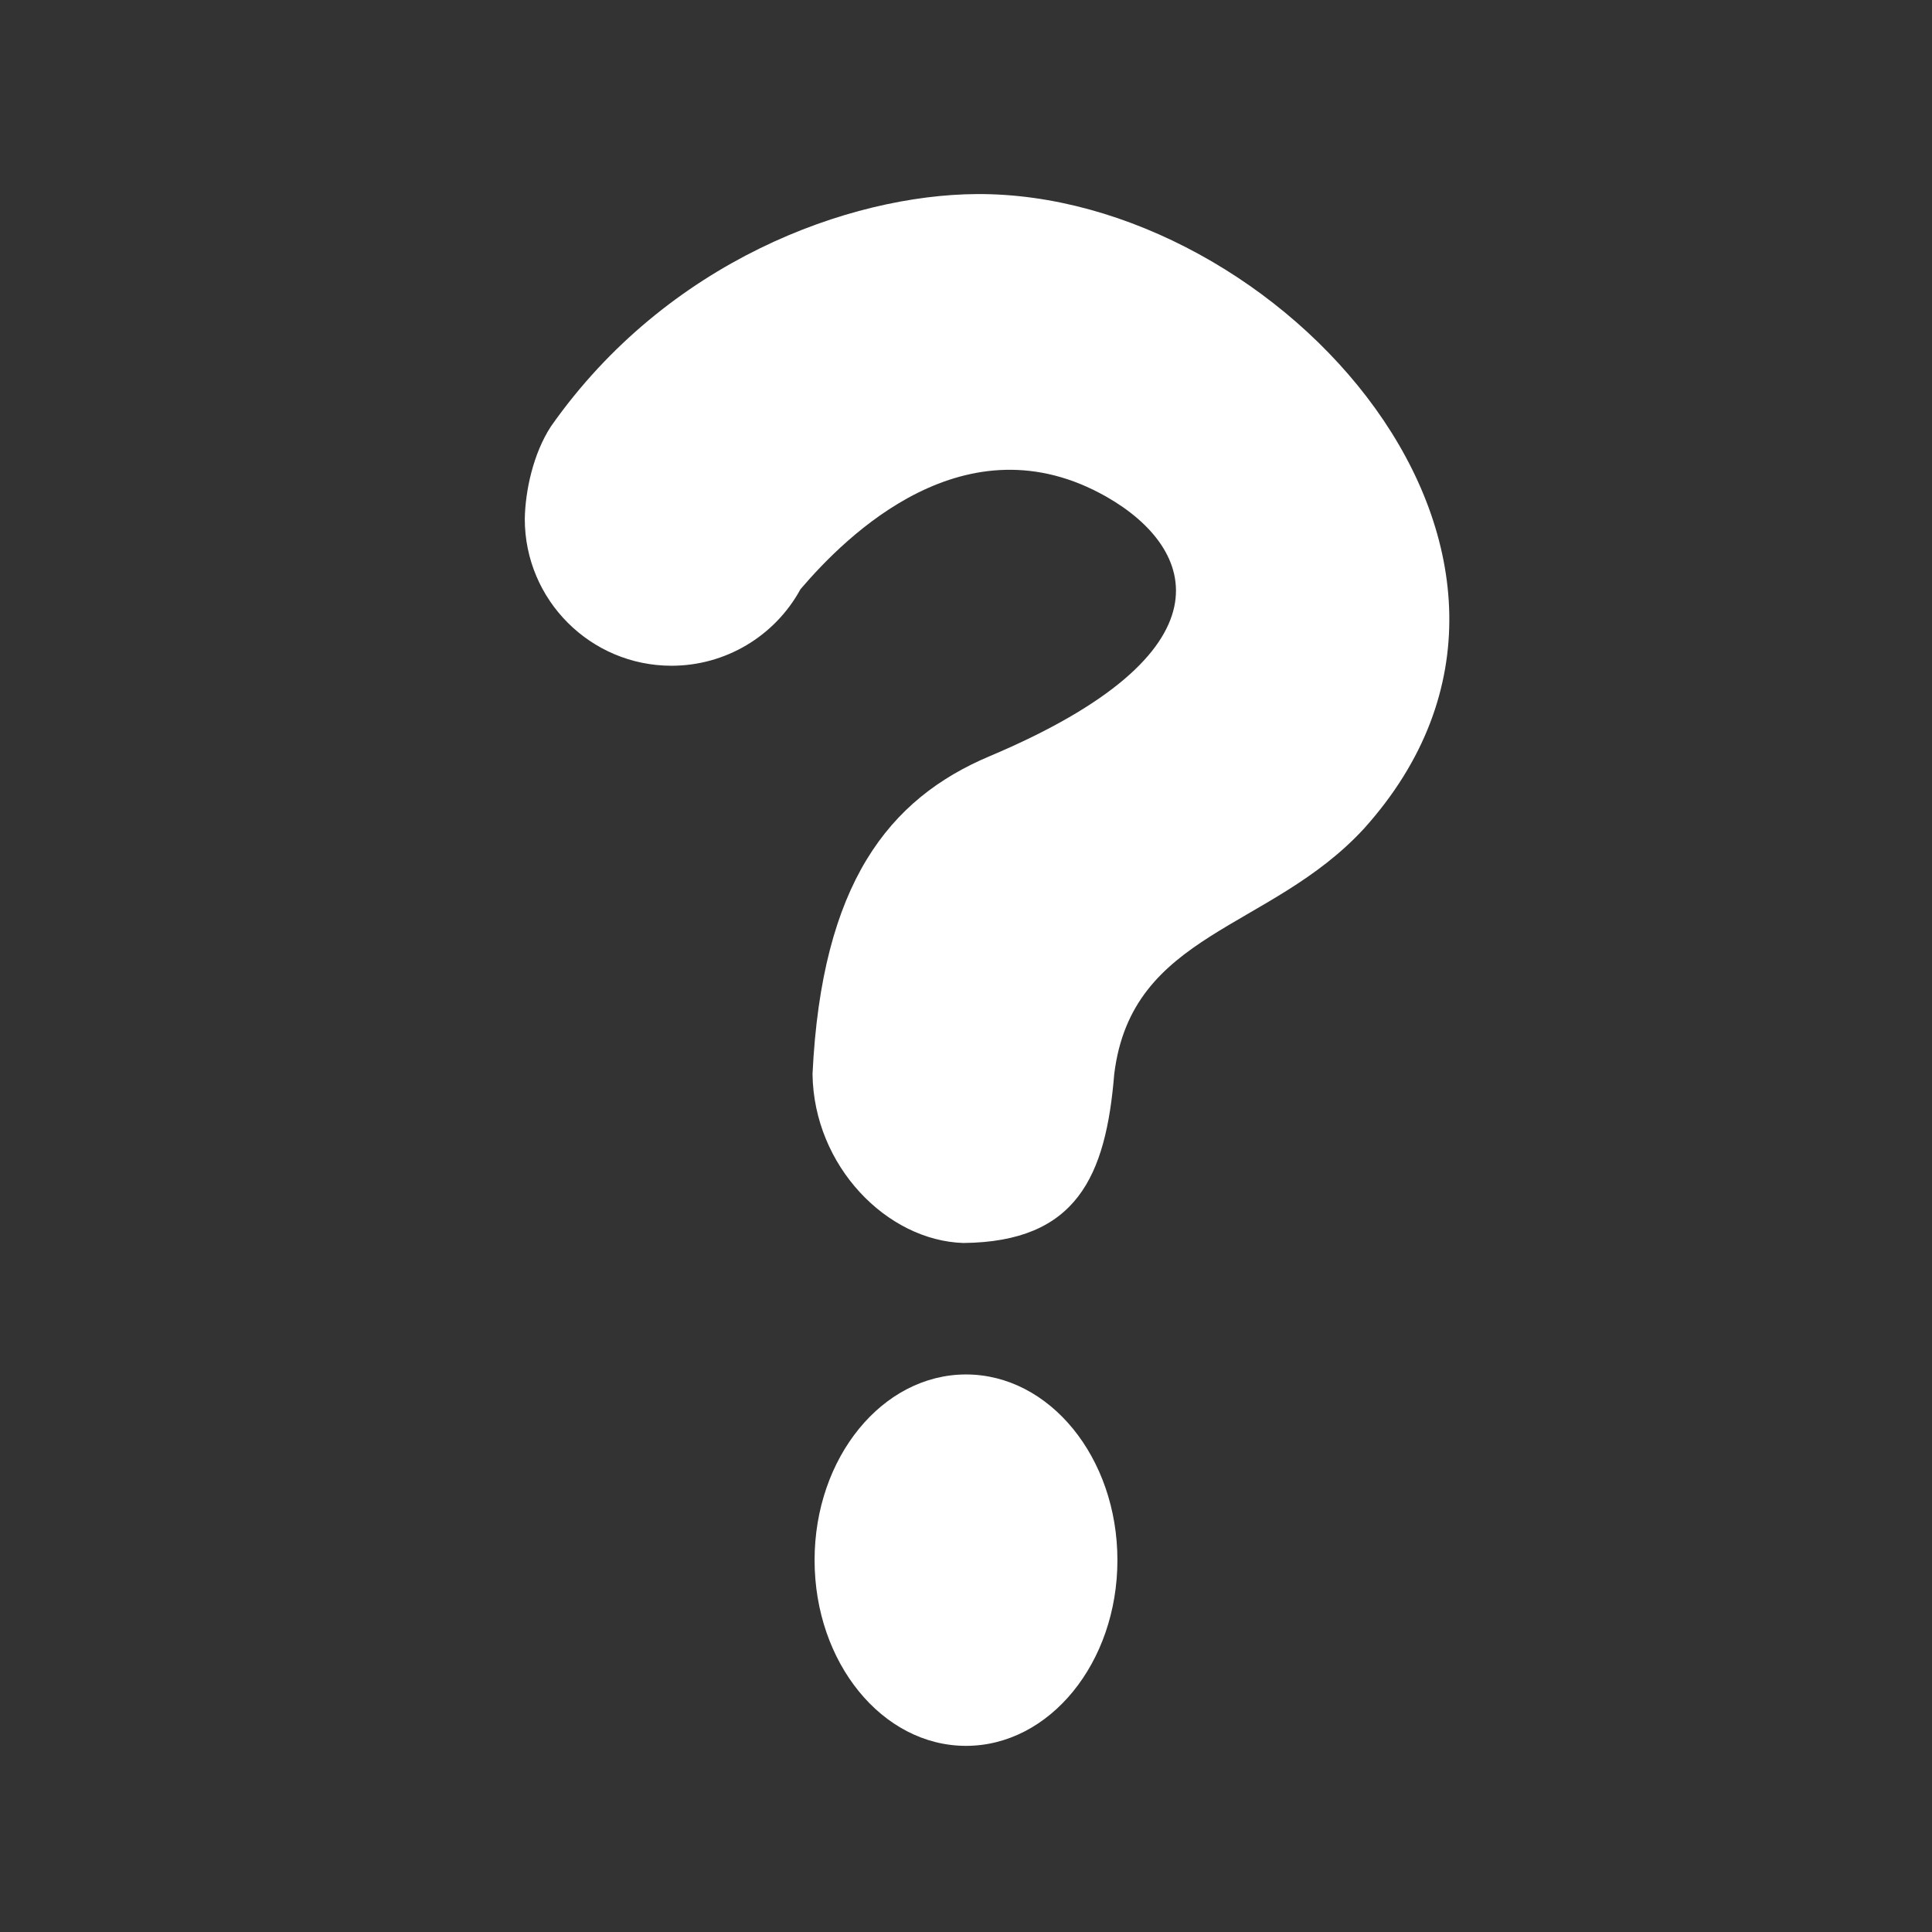 <?xml version="1.0" encoding="UTF-8" standalone="no"?>
<svg
   viewBox="0 0 87.008 87.008"
   version="1.1"
   xmlns="http://www.w3.org/2000/svg"
   xmlns:svg="http://www.w3.org/2000/svg">
  <rect x="0" y="0" width="87.008" height="87.008" fill="#333333" stroke="none"/>
  <ellipse
     style="fill:#ffffff"
     cx="43.504"
     cy="70.262"
     rx="6.819"
     ry="8.363"
     id="ellipse2151" />
  <path
     style="fill:#ffffff"
     d="M 43.988,8.74 C 38.256,8.775 30.047,11.745 24.812,19.203 c -0.801,1.226 -1.157,2.907 -1.178,4.166 -5.16e-4,3.652 2.959,6.613 6.611,6.613 2.42,-3.47e-4 4.646,-1.323 5.805,-3.447 2.056,-2.406 7.429,-7.78 13.783,-4.161 4.075,2.321 5.81,7.009 -5.27,11.684 -4.546,1.918 -7.559,5.732 -7.971,14.311 0.055,4.151 3.357,7.505 6.795,7.609 5.099,-0.048 6.416,-2.998 6.793,-7.609 0.785,-6.401 7.019,-6.461 11.246,-11.051 C 72.467,25.048 57.565,8.658 43.988,8.74 Z"/>
</svg>
